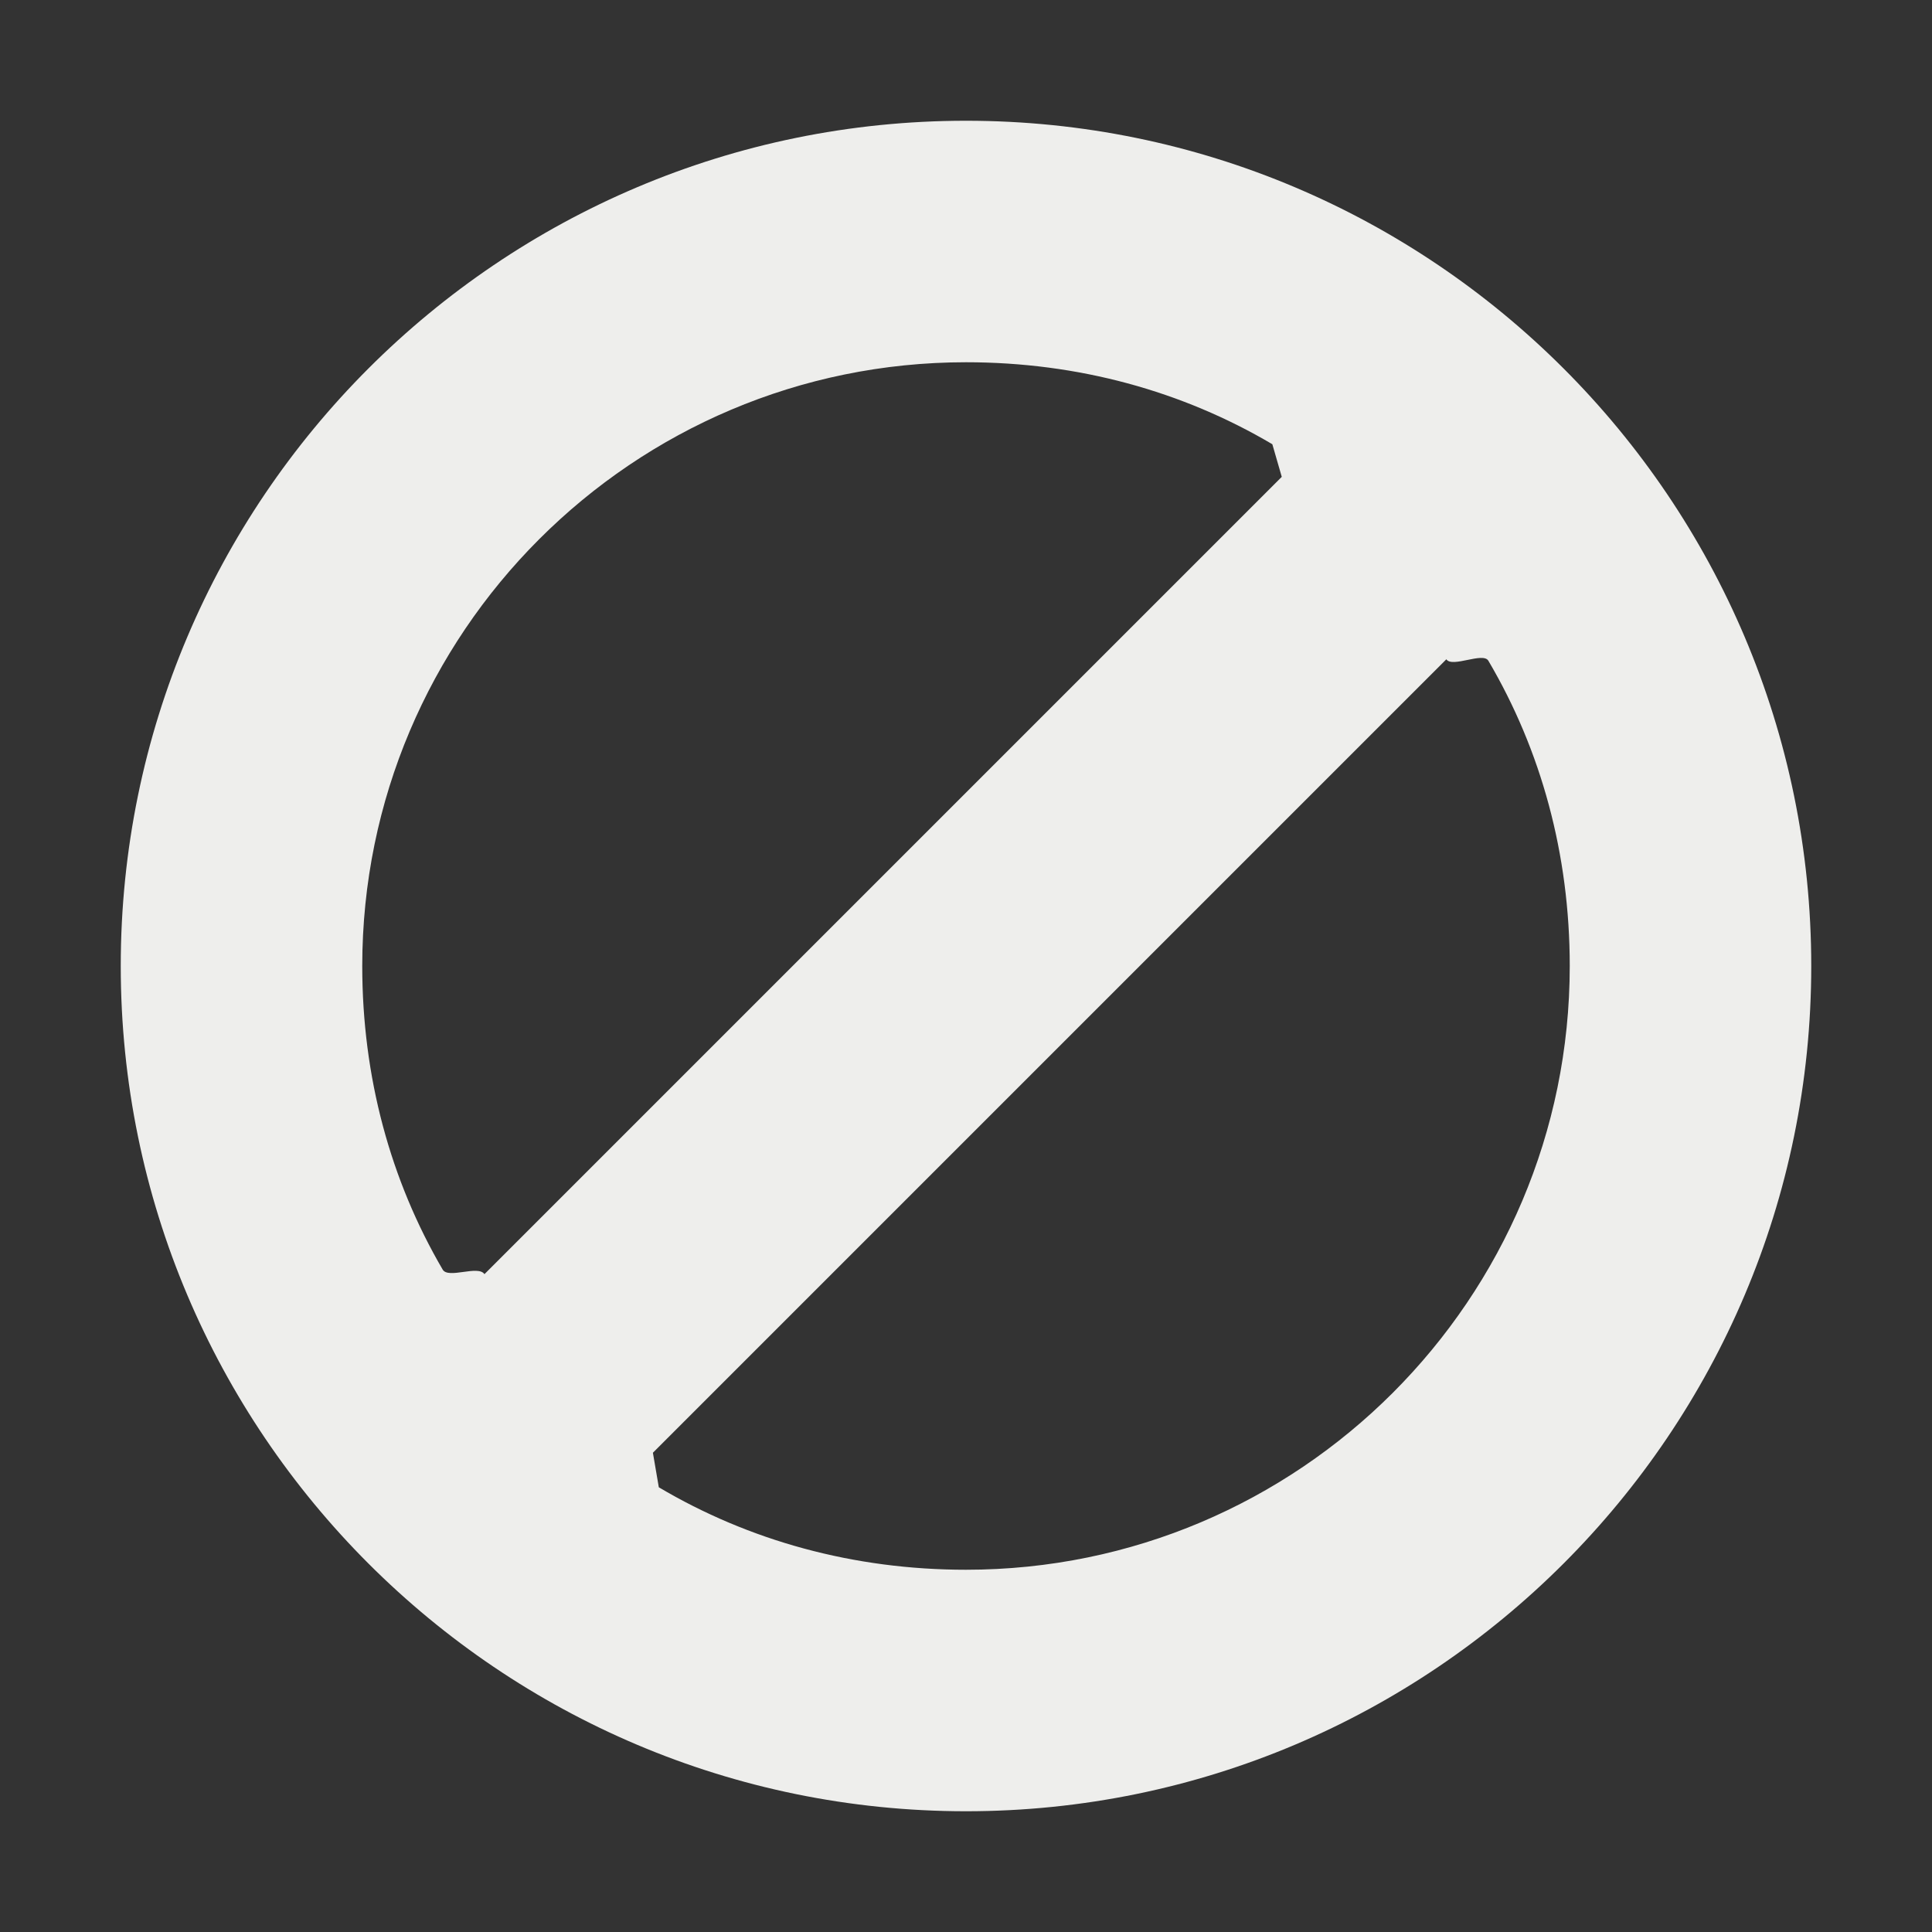 <?xml version="1.0" encoding="UTF-8" standalone="no"?>
<svg
   width="16"
   height="16"
   viewBox="0 0 16 16"
   version="1.1"
   id="svg5300"
   sodipodi:docname="error.svg"
   inkscape:version="1.1.2 (0a00cf5339, 2022-02-04)"
   xmlns:inkscape="http://www.inkscape.org/namespaces/inkscape"
   xmlns:sodipodi="http://sodipodi.sourceforge.net/DTD/sodipodi-0.dtd"
   xmlns="http://www.w3.org/2000/svg"
   xmlns:svg="http://www.w3.org/2000/svg">
  <rect x="0" y="0" width="16" height="16" fill="#333333" stroke="none"/>
  <sodipodi:namedview
     id="namedview5302"
     pagecolor="#505050"
     bordercolor="#ffffff"
     borderopacity="1"
     inkscape:pageshadow="0"
     inkscape:pageopacity="0"
     inkscape:pagecheckerboard="1"
     showgrid="false"
     inkscape:zoom="47.25"
     inkscape:cx="8"
     inkscape:cy="8"
     inkscape:window-width="1912"
     inkscape:window-height="966"
     inkscape:window-x="0"
     inkscape:window-y="29"
     inkscape:window-maximized="1"
     inkscape:current-layer="svg5300" />
  <defs
     id="defs5296">
    <style
       id="current-color-scheme"
       type="text/css">
   .ColorScheme-Text { color:#eeeeec; } .ColorScheme-Highlight { color:#367bf0; } .ColorScheme-NeutralText { color:#ffcc44; } .ColorScheme-PositiveText { color:#3db47e; } .ColorScheme-NegativeText { color:#dd4747; }
  </style>
  </defs>
  <path
     style="fill:currentColor"
     class="ColorScheme-Text"
     d="M 8,1 C 4.137,1 1,4.137 1,8 c 0,3.863 3.137,7 7,7 3.863,0 7,-3.137 7,-7 C 15,4.137 11.863,1 8,1 Z m 0,2 c 0.929,0 1.792,0.239 2.537,0.679 0.072,0.043 -0.07,-0.046 0,0 l 0.078,0.27 -6.603,6.603 v 0 C 3.96,10.474 3.712,10.594 3.666,10.514 3.234,9.775 3,8.92 3,8 3,5.241 5.241,3 8,3 Z m 3.978,2.46 c 0.048,0.073 0.304,-0.063 0.348,0.012 C 12.763,6.214 13,7.074 13,8 c 0,2.759 -2.241,5 -5,5 -0.932,0 -1.798,-0.241 -2.544,-0.683 -0.07,-0.041 0.067,0.045 0,0 l -0.049,-0.286 z"
     id="path5298"
     sodipodi:nodetypes="sssssssccccssscsssscccc" />
</svg>
